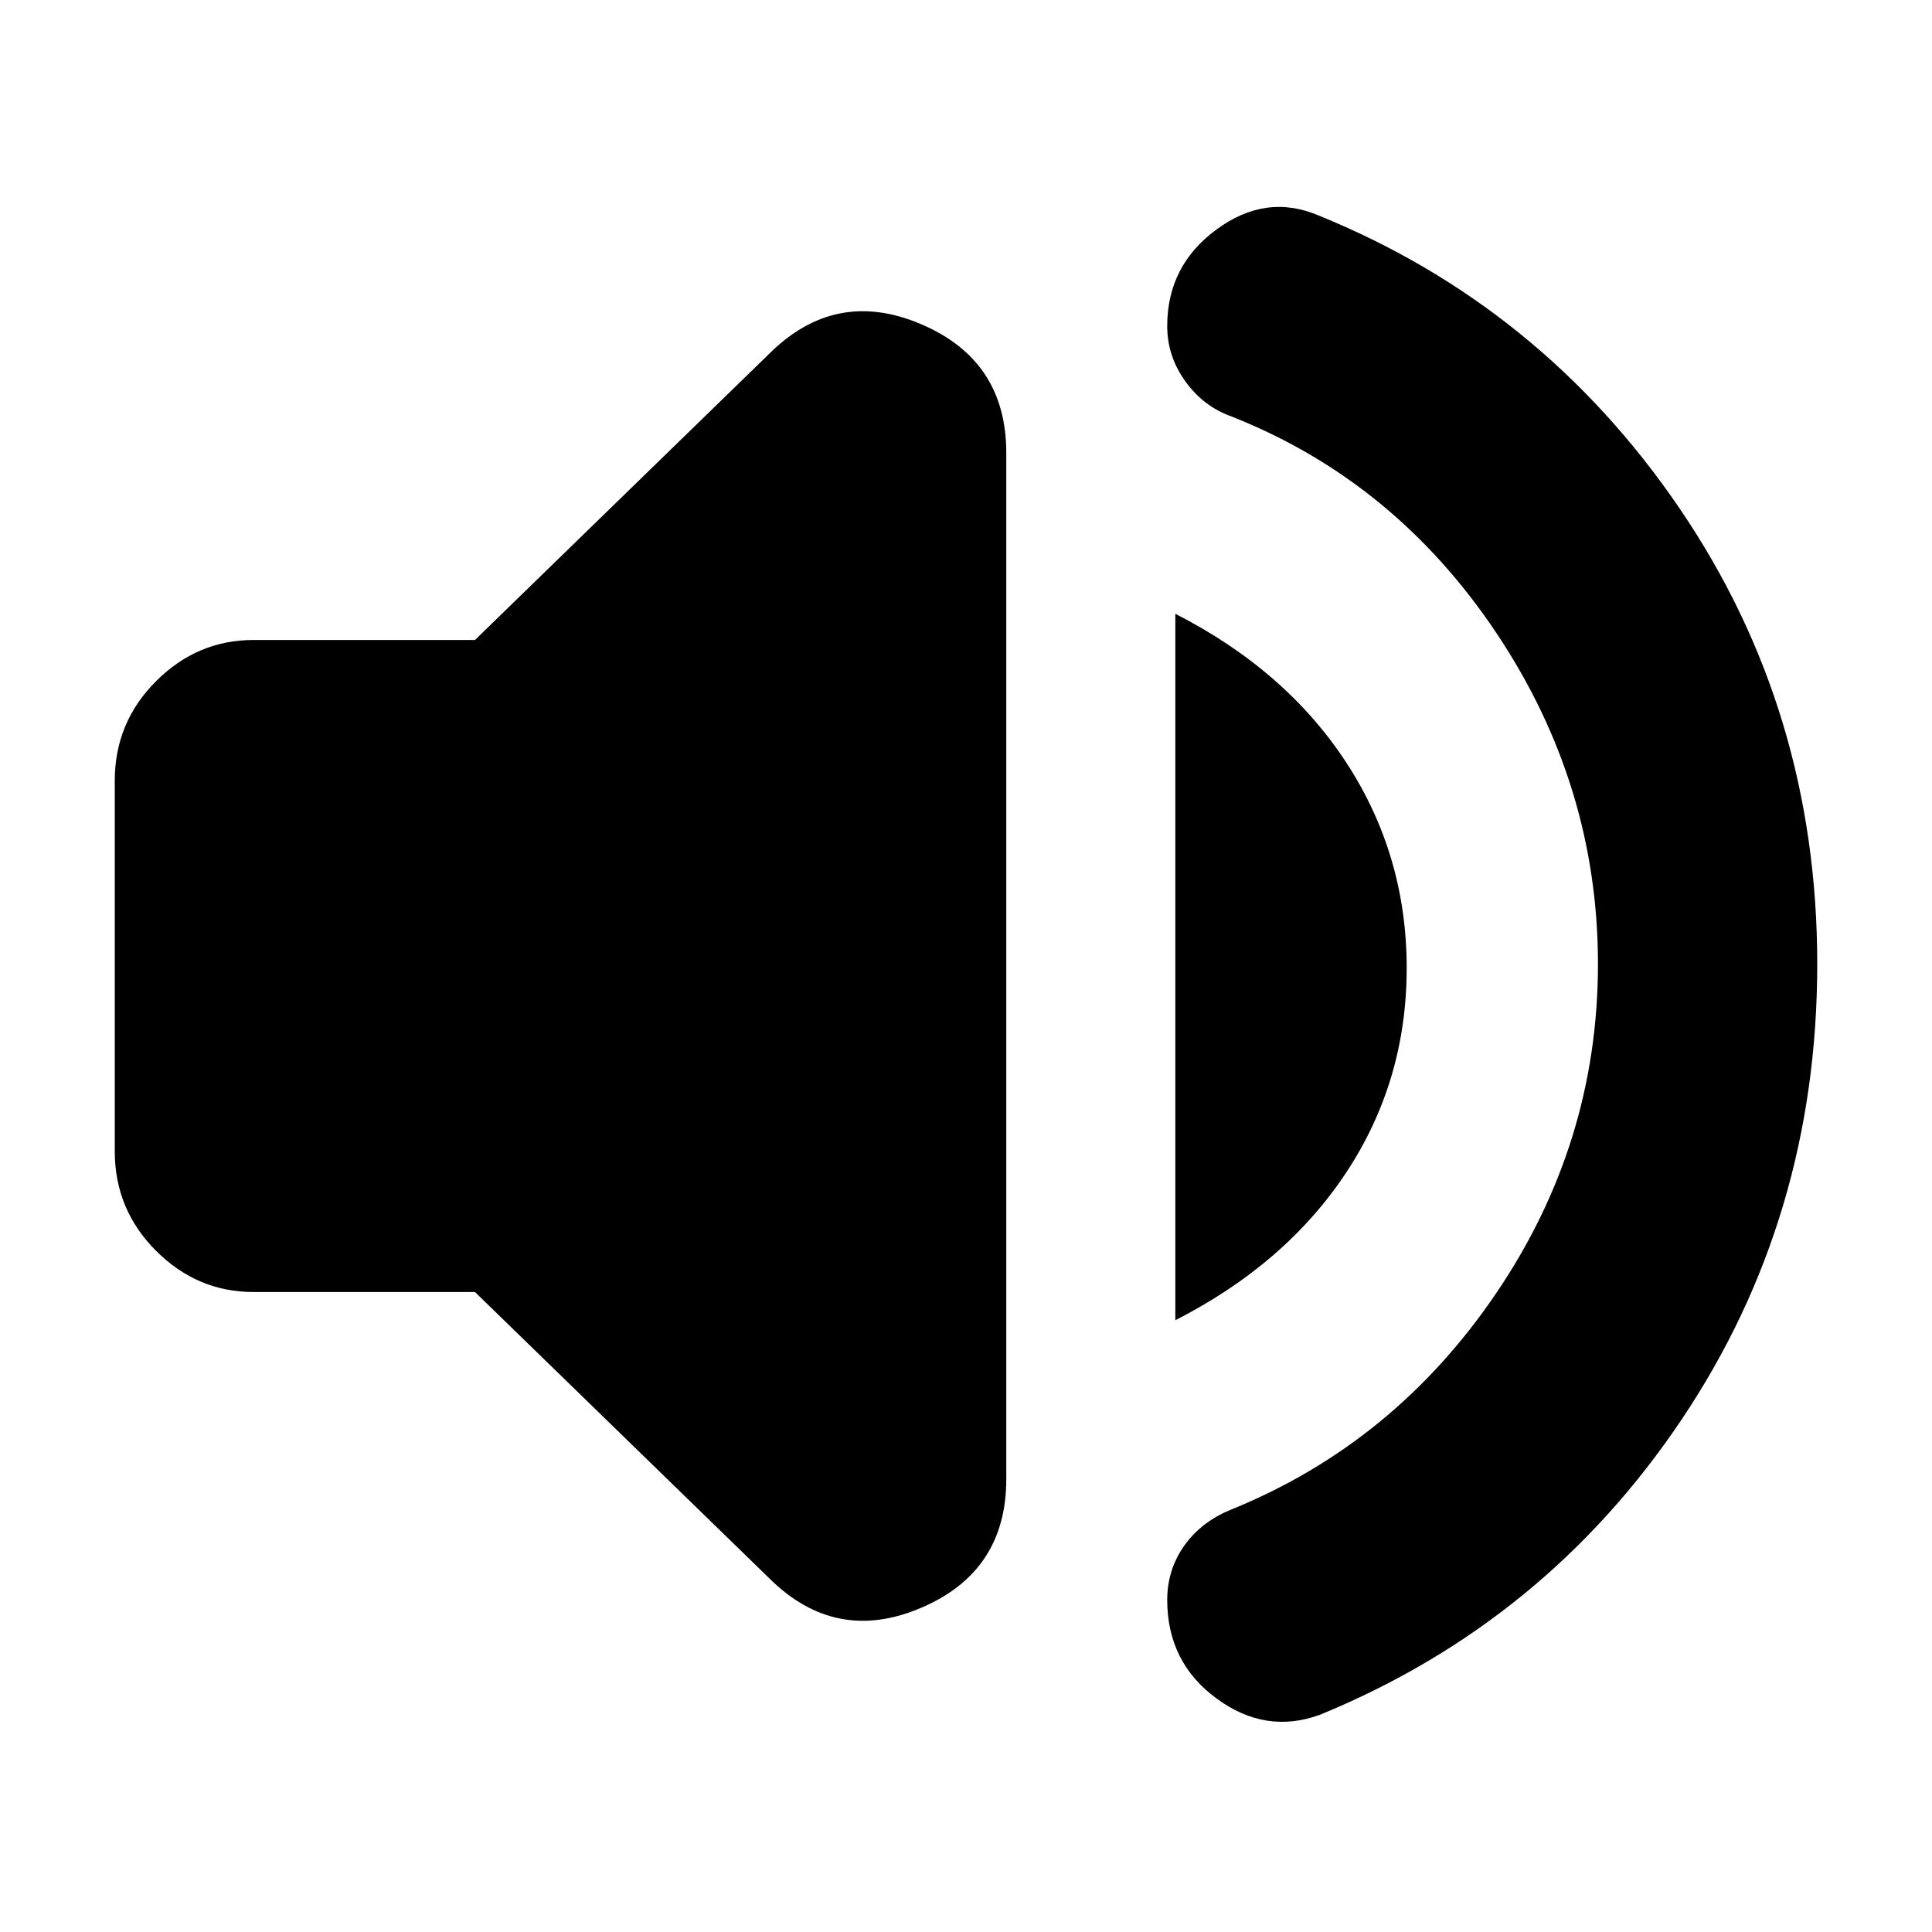 <svg xmlns="http://www.w3.org/2000/svg" height="20" width="20"><path d="M13.667 17.75Q13.104 17.958 12.594 17.583Q12.083 17.208 12.083 16.562Q12.083 16.25 12.26 16Q12.438 15.75 12.75 15.625Q14.438 14.938 15.49 13.385Q16.542 11.833 16.542 9.979Q16.542 8.125 15.49 6.552Q14.438 4.979 12.75 4.312Q12.458 4.208 12.271 3.948Q12.083 3.688 12.083 3.375Q12.083 2.75 12.594 2.375Q13.104 2 13.646 2.229Q15.958 3.167 17.385 5.26Q18.812 7.354 18.812 9.979Q18.812 12.604 17.406 14.698Q16 16.792 13.667 17.75ZM2.625 13.375Q2.042 13.375 1.615 12.948Q1.188 12.521 1.188 11.917V8.083Q1.188 7.479 1.615 7.052Q2.042 6.625 2.625 6.625H4.917L7.958 3.667Q8.646 2.979 9.531 3.354Q10.417 3.729 10.417 4.688V15.312Q10.417 16.271 9.531 16.646Q8.646 17.021 7.958 16.333L4.917 13.375ZM12.167 13.667V6.354Q13.312 6.938 13.938 7.896Q14.562 8.854 14.562 10.021Q14.562 11.188 13.938 12.135Q13.312 13.083 12.167 13.667Z"/></svg>